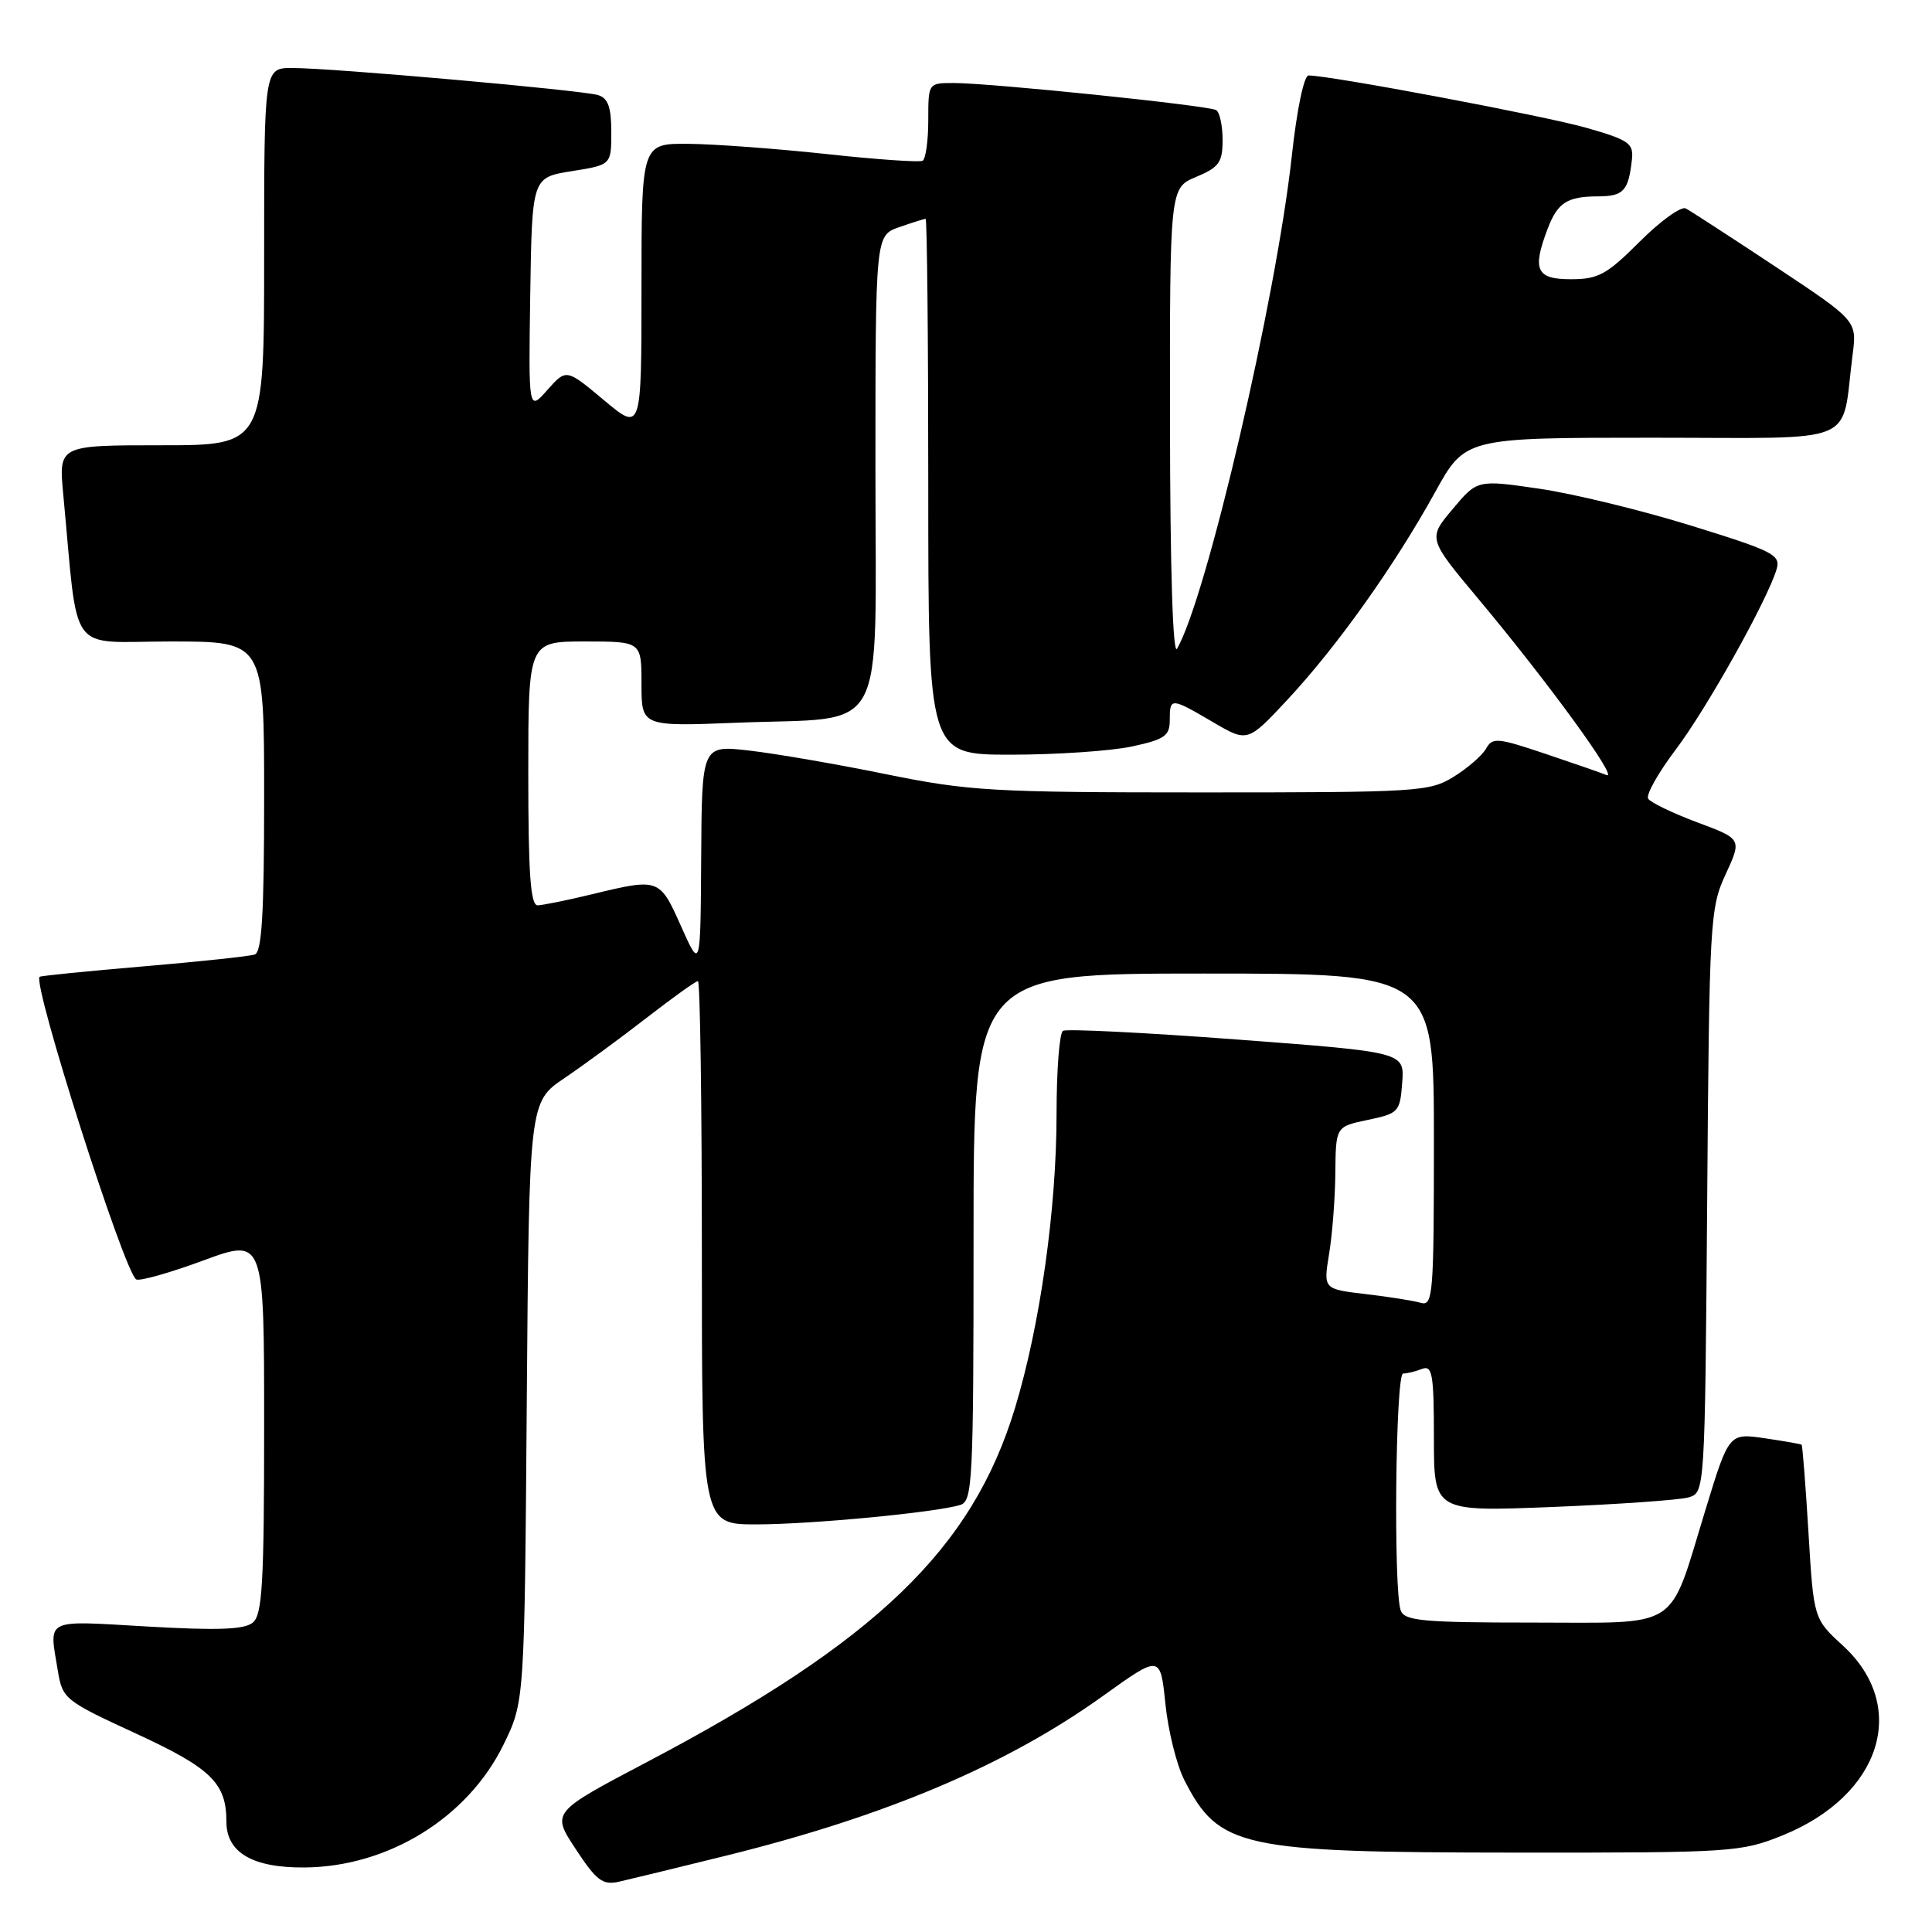 <?xml version="1.0" encoding="UTF-8" standalone="no"?>
<!DOCTYPE svg PUBLIC "-//W3C//DTD SVG 1.1//EN" "http://www.w3.org/Graphics/SVG/1.1/DTD/svg11.dtd" >
<svg xmlns="http://www.w3.org/2000/svg" xmlns:xlink="http://www.w3.org/1999/xlink" version="1.1" viewBox="0 0 256 256">
 <g >
 <path fill="currentColor"
d=" M 96.19 245.89 C 117.42 240.64 133.40 233.87 146.18 224.70 C 153.75 219.27 153.75 219.27 154.42 225.75 C 154.78 229.32 155.91 233.87 156.93 235.87 C 161.52 244.85 164.34 245.46 201.00 245.48 C 229.48 245.50 230.70 245.42 236.19 243.20 C 249.27 237.91 253.01 226.14 244.19 218.05 C 240.32 214.50 240.32 214.50 239.63 203.05 C 239.25 196.76 238.84 191.53 238.72 191.43 C 238.60 191.34 236.38 190.95 233.80 190.57 C 229.09 189.89 229.09 189.89 225.94 200.20 C 221.03 216.23 222.93 215.00 203.08 215.00 C 188.62 215.00 186.13 214.77 185.61 213.42 C 184.62 210.85 184.91 182.00 185.92 182.00 C 186.42 182.00 187.55 181.73 188.42 181.39 C 189.79 180.87 190.00 182.06 190.00 190.55 C 190.00 200.31 190.00 200.31 205.75 199.68 C 214.41 199.33 222.49 198.76 223.71 198.42 C 225.91 197.79 225.91 197.79 226.21 159.14 C 226.49 122.01 226.58 120.32 228.66 115.84 C 230.81 111.17 230.81 111.17 224.88 108.96 C 221.62 107.74 218.70 106.33 218.39 105.83 C 218.08 105.32 219.72 102.40 222.04 99.33 C 226.18 93.85 234.20 79.50 235.41 75.42 C 235.97 73.52 234.98 73.02 224.05 69.64 C 217.47 67.60 208.41 65.40 203.92 64.75 C 195.75 63.56 195.75 63.56 192.48 67.46 C 189.20 71.36 189.20 71.36 195.95 79.43 C 205.15 90.43 214.57 103.38 212.88 102.70 C 212.12 102.39 208.42 101.11 204.67 99.85 C 198.42 97.75 197.75 97.69 196.91 99.20 C 196.40 100.10 194.47 101.78 192.63 102.92 C 189.42 104.91 187.89 105.00 159.27 105.00 C 131.47 105.00 128.40 104.82 117.38 102.58 C 110.83 101.24 102.67 99.84 99.24 99.45 C 93.00 98.74 93.00 98.74 92.91 113.62 C 92.82 128.50 92.82 128.50 90.25 122.75 C 87.41 116.37 87.34 116.34 78.50 118.48 C 75.20 119.28 71.94 119.94 71.25 119.96 C 70.30 119.99 70.00 115.85 70.00 102.50 C 70.00 85.00 70.00 85.00 77.50 85.00 C 85.00 85.00 85.00 85.00 85.00 90.63 C 85.00 96.27 85.00 96.27 97.75 95.76 C 117.88 94.96 116.00 98.42 116.00 62.12 C 116.00 31.20 116.00 31.20 119.15 30.10 C 120.88 29.49 122.46 29.00 122.65 29.00 C 122.84 29.00 123.00 44.98 123.00 64.50 C 123.00 100.00 123.00 100.00 133.95 100.00 C 139.97 100.00 147.17 99.51 149.95 98.92 C 154.33 97.98 155.00 97.51 155.00 95.42 C 155.00 92.40 155.14 92.41 160.73 95.69 C 165.32 98.38 165.32 98.38 170.69 92.61 C 177.21 85.60 184.76 74.98 190.14 65.25 C 194.14 58.00 194.14 58.00 218.96 58.00 C 246.86 58.00 243.90 59.23 245.48 47.00 C 246.06 42.50 246.06 42.50 235.28 35.35 C 229.35 31.42 223.99 27.94 223.37 27.62 C 222.76 27.30 220.01 29.28 217.27 32.02 C 212.90 36.39 211.78 37.00 208.14 37.00 C 203.57 37.00 203.00 35.77 205.06 30.34 C 206.39 26.84 207.64 26.03 211.78 26.02 C 215.14 26.00 215.78 25.29 216.24 21.12 C 216.47 18.99 215.83 18.54 210.18 16.93 C 204.66 15.35 176.26 10.00 173.39 10.00 C 172.78 10.00 171.83 14.58 171.17 20.68 C 169.09 39.65 159.86 79.30 155.96 85.96 C 155.41 86.90 155.05 75.32 155.03 56.20 C 155.00 24.90 155.00 24.90 158.50 23.44 C 161.53 22.17 162.00 21.52 162.00 18.55 C 162.00 16.66 161.62 14.88 161.15 14.59 C 160.16 13.98 131.31 11.00 126.36 11.00 C 123.00 11.00 123.00 11.00 123.00 15.94 C 123.00 18.66 122.66 21.07 122.25 21.30 C 121.84 21.53 116.10 21.13 109.50 20.41 C 102.90 19.70 94.69 19.09 91.25 19.06 C 85.00 19.00 85.00 19.00 85.00 38.09 C 85.00 57.19 85.00 57.19 80.02 53.02 C 75.04 48.85 75.04 48.85 72.53 51.67 C 70.03 54.50 70.03 54.50 70.26 39.01 C 70.50 23.52 70.50 23.52 75.75 22.68 C 81.00 21.85 81.00 21.85 81.00 17.49 C 81.00 14.21 80.57 13.00 79.25 12.60 C 77.14 11.95 44.04 9.01 38.75 9.01 C 35.00 9.00 35.00 9.00 35.00 34.00 C 35.00 59.00 35.00 59.00 21.38 59.00 C 7.77 59.00 7.77 59.00 8.38 65.50 C 10.45 87.30 8.77 85.00 22.62 85.00 C 35.00 85.00 35.00 85.00 35.00 105.53 C 35.00 121.07 34.70 126.17 33.75 126.48 C 33.06 126.71 26.43 127.42 19.00 128.05 C 11.57 128.68 5.39 129.30 5.25 129.43 C 4.27 130.36 16.45 168.54 18.05 169.53 C 18.48 169.79 22.47 168.67 26.91 167.03 C 35.00 164.05 35.00 164.05 35.00 188.90 C 35.00 209.76 34.76 213.96 33.50 215.00 C 32.38 215.93 28.89 216.06 19.50 215.52 C 5.73 214.73 6.50 214.34 7.66 221.36 C 8.28 225.12 8.55 225.34 18.03 229.71 C 27.98 234.30 30.00 236.26 30.00 241.39 C 30.00 245.47 33.48 247.51 40.36 247.45 C 51.44 247.36 61.95 240.88 66.70 231.21 C 69.50 225.50 69.50 225.50 69.80 185.76 C 70.11 146.02 70.11 146.02 74.80 142.85 C 77.39 141.10 82.30 137.49 85.73 134.83 C 89.15 132.18 92.19 130.00 92.48 130.00 C 92.77 130.00 93.00 146.20 93.00 166.00 C 93.00 202.00 93.00 202.00 100.25 201.99 C 107.56 201.98 124.01 200.41 127.25 199.41 C 128.87 198.90 129.00 196.33 129.00 163.93 C 129.00 129.00 129.00 129.00 159.50 129.00 C 190.00 129.00 190.00 129.00 190.00 151.07 C 190.00 171.61 189.88 173.10 188.25 172.63 C 187.29 172.35 183.99 171.82 180.92 171.47 C 175.35 170.81 175.35 170.81 176.11 166.16 C 176.54 163.60 176.91 158.75 176.94 155.39 C 177.00 149.28 177.00 149.28 181.25 148.39 C 185.33 147.54 185.51 147.34 185.80 143.45 C 186.10 139.41 186.10 139.41 163.89 137.74 C 151.68 136.82 141.31 136.31 140.85 136.59 C 140.38 136.88 140.00 141.82 140.00 147.57 C 140.00 160.16 137.82 175.62 134.50 186.55 C 128.82 205.26 116.10 217.50 85.67 233.51 C 73.07 240.14 73.07 240.14 76.29 245.02 C 79.03 249.19 79.86 249.82 82.00 249.34 C 83.38 249.03 89.76 247.48 96.19 245.89 Z "/>
</g>
</svg>